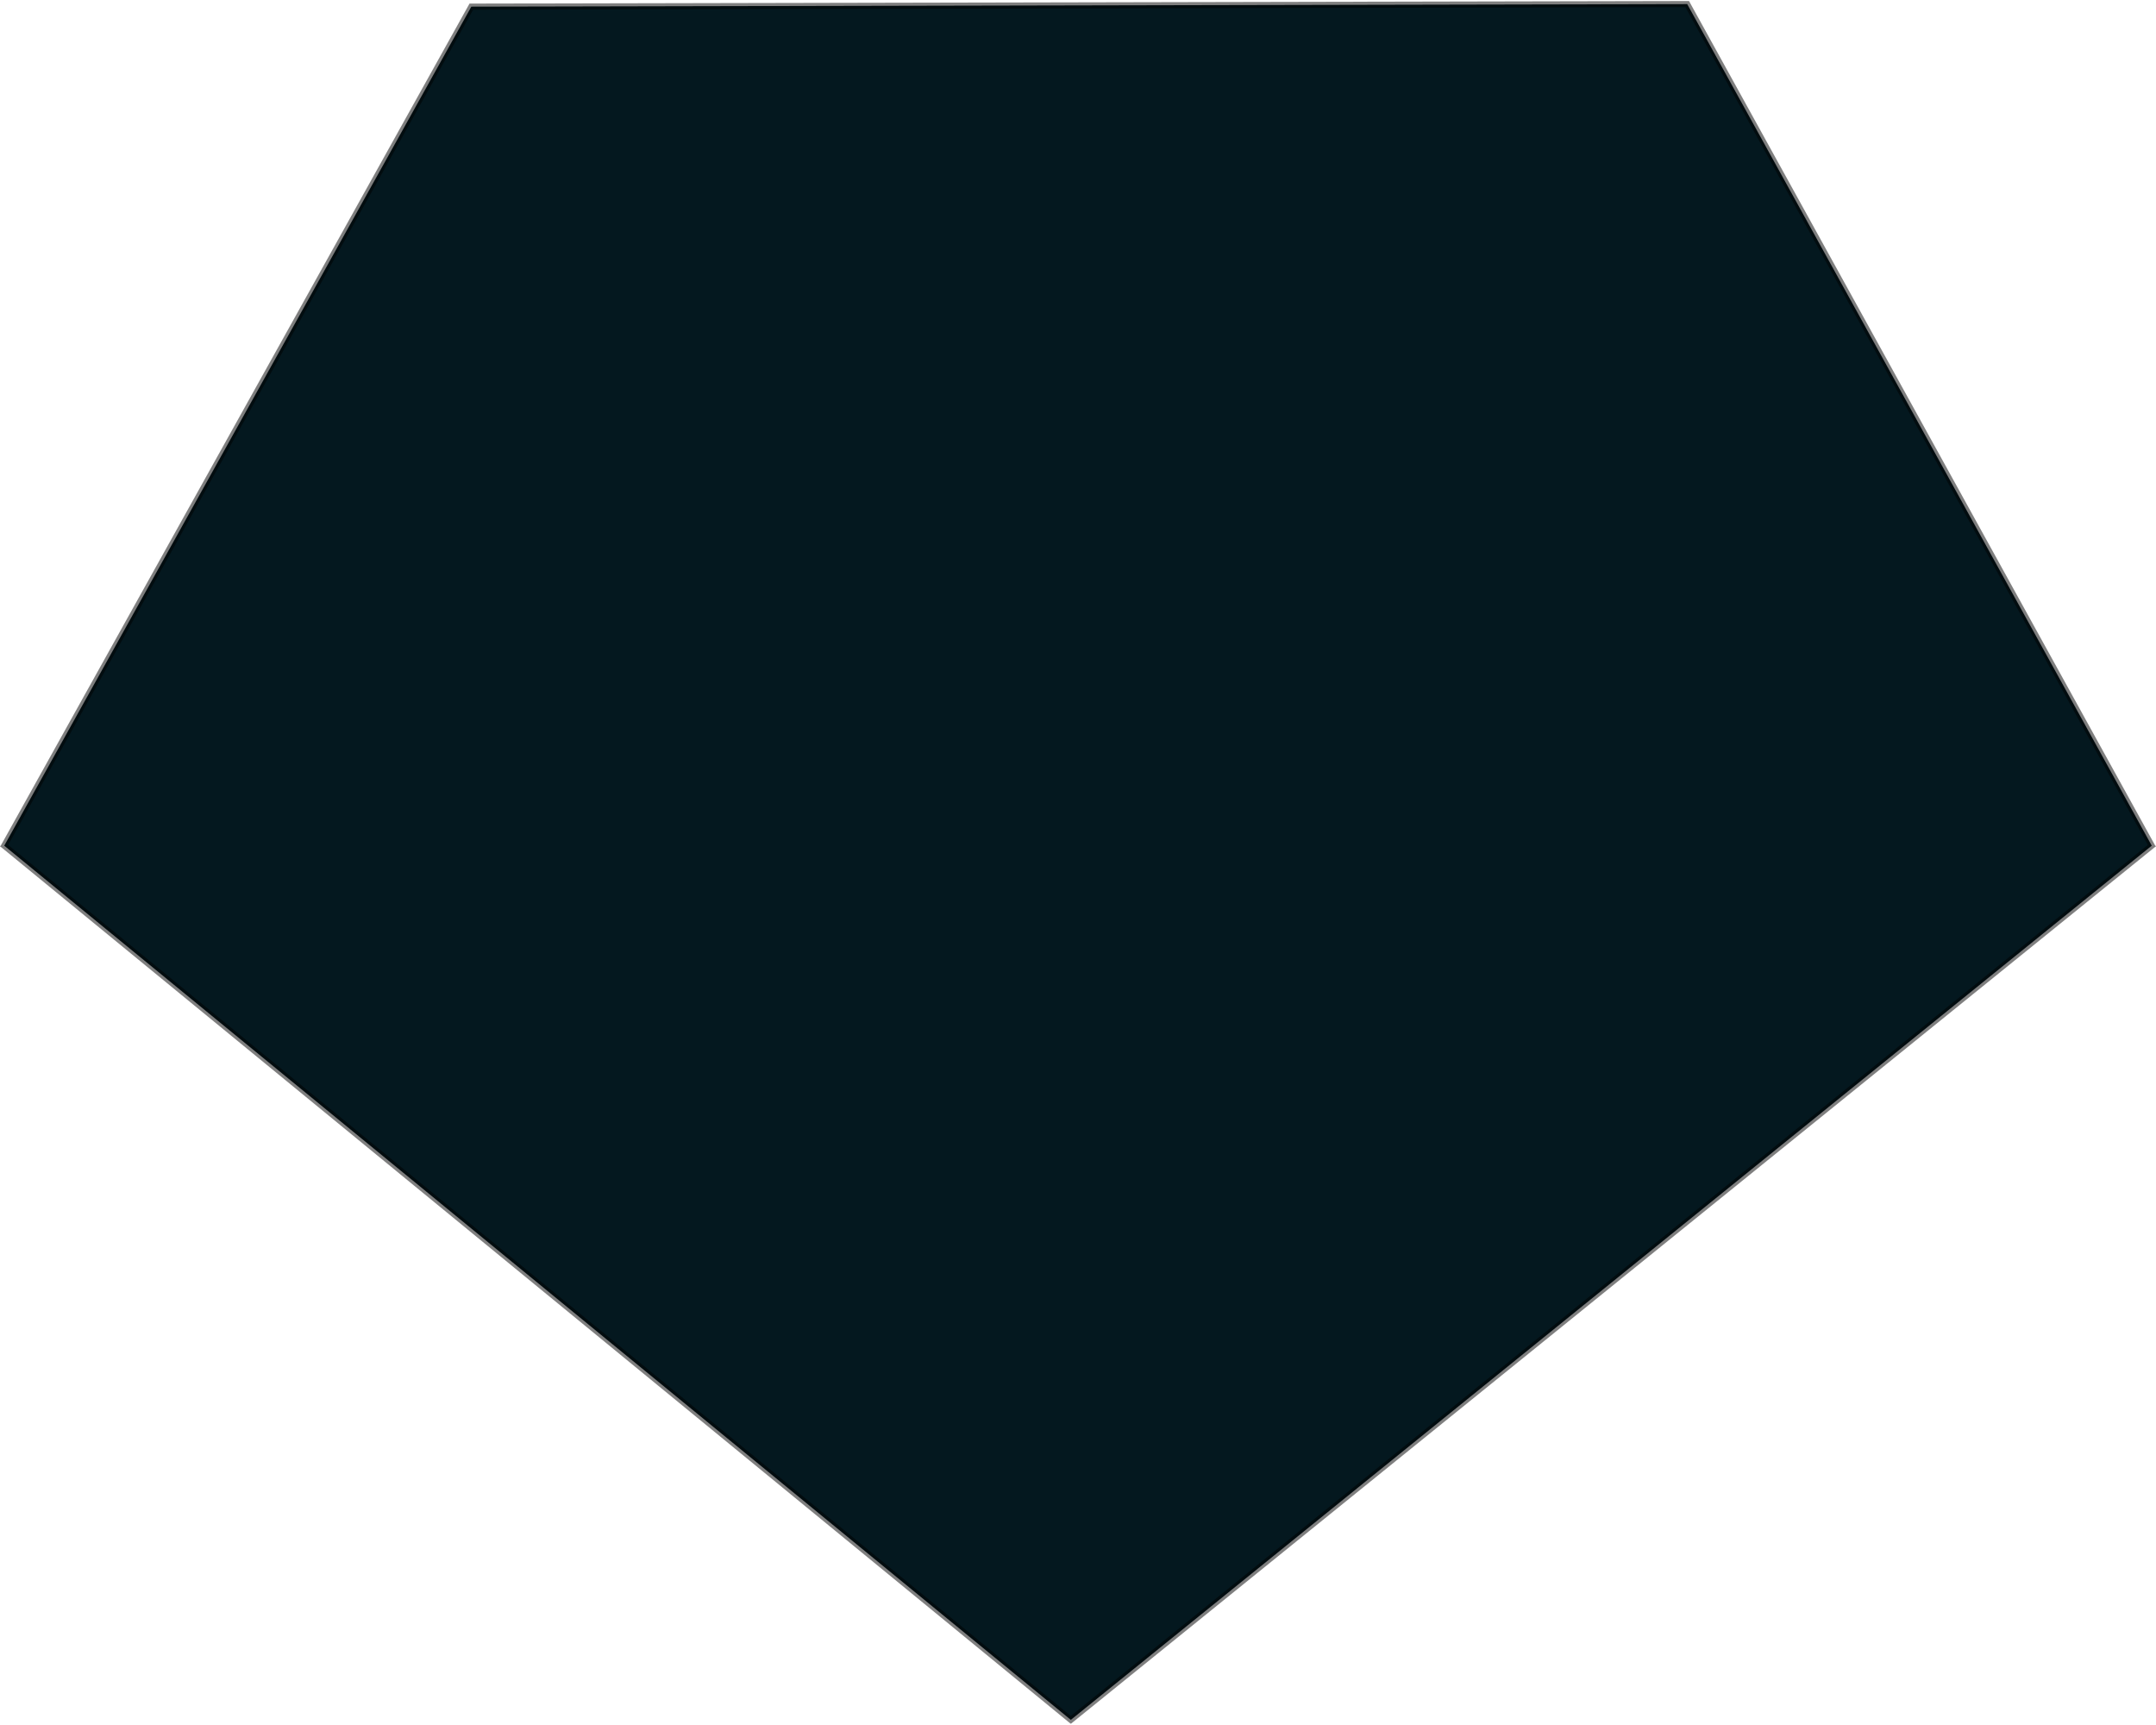 <svg width="1051" height="841" viewBox="0 0 1051 841" fill="none" xmlns="http://www.w3.org/2000/svg">
<path d="M822.476 2L229.769 3.239L2.066 412.209L521.997 838.308L1048.93 412.196L822.476 2Z" fill="rgb(4,24,31)"/>
<path d="M1.401 413.403L229.769 3.239L822.476 2L1049.59 413.402M1 411.335L522.841 839M521.148 838.995L1050 411.33" stroke="black" stroke-opacity="0.5" stroke-width="3"/>
</svg>
